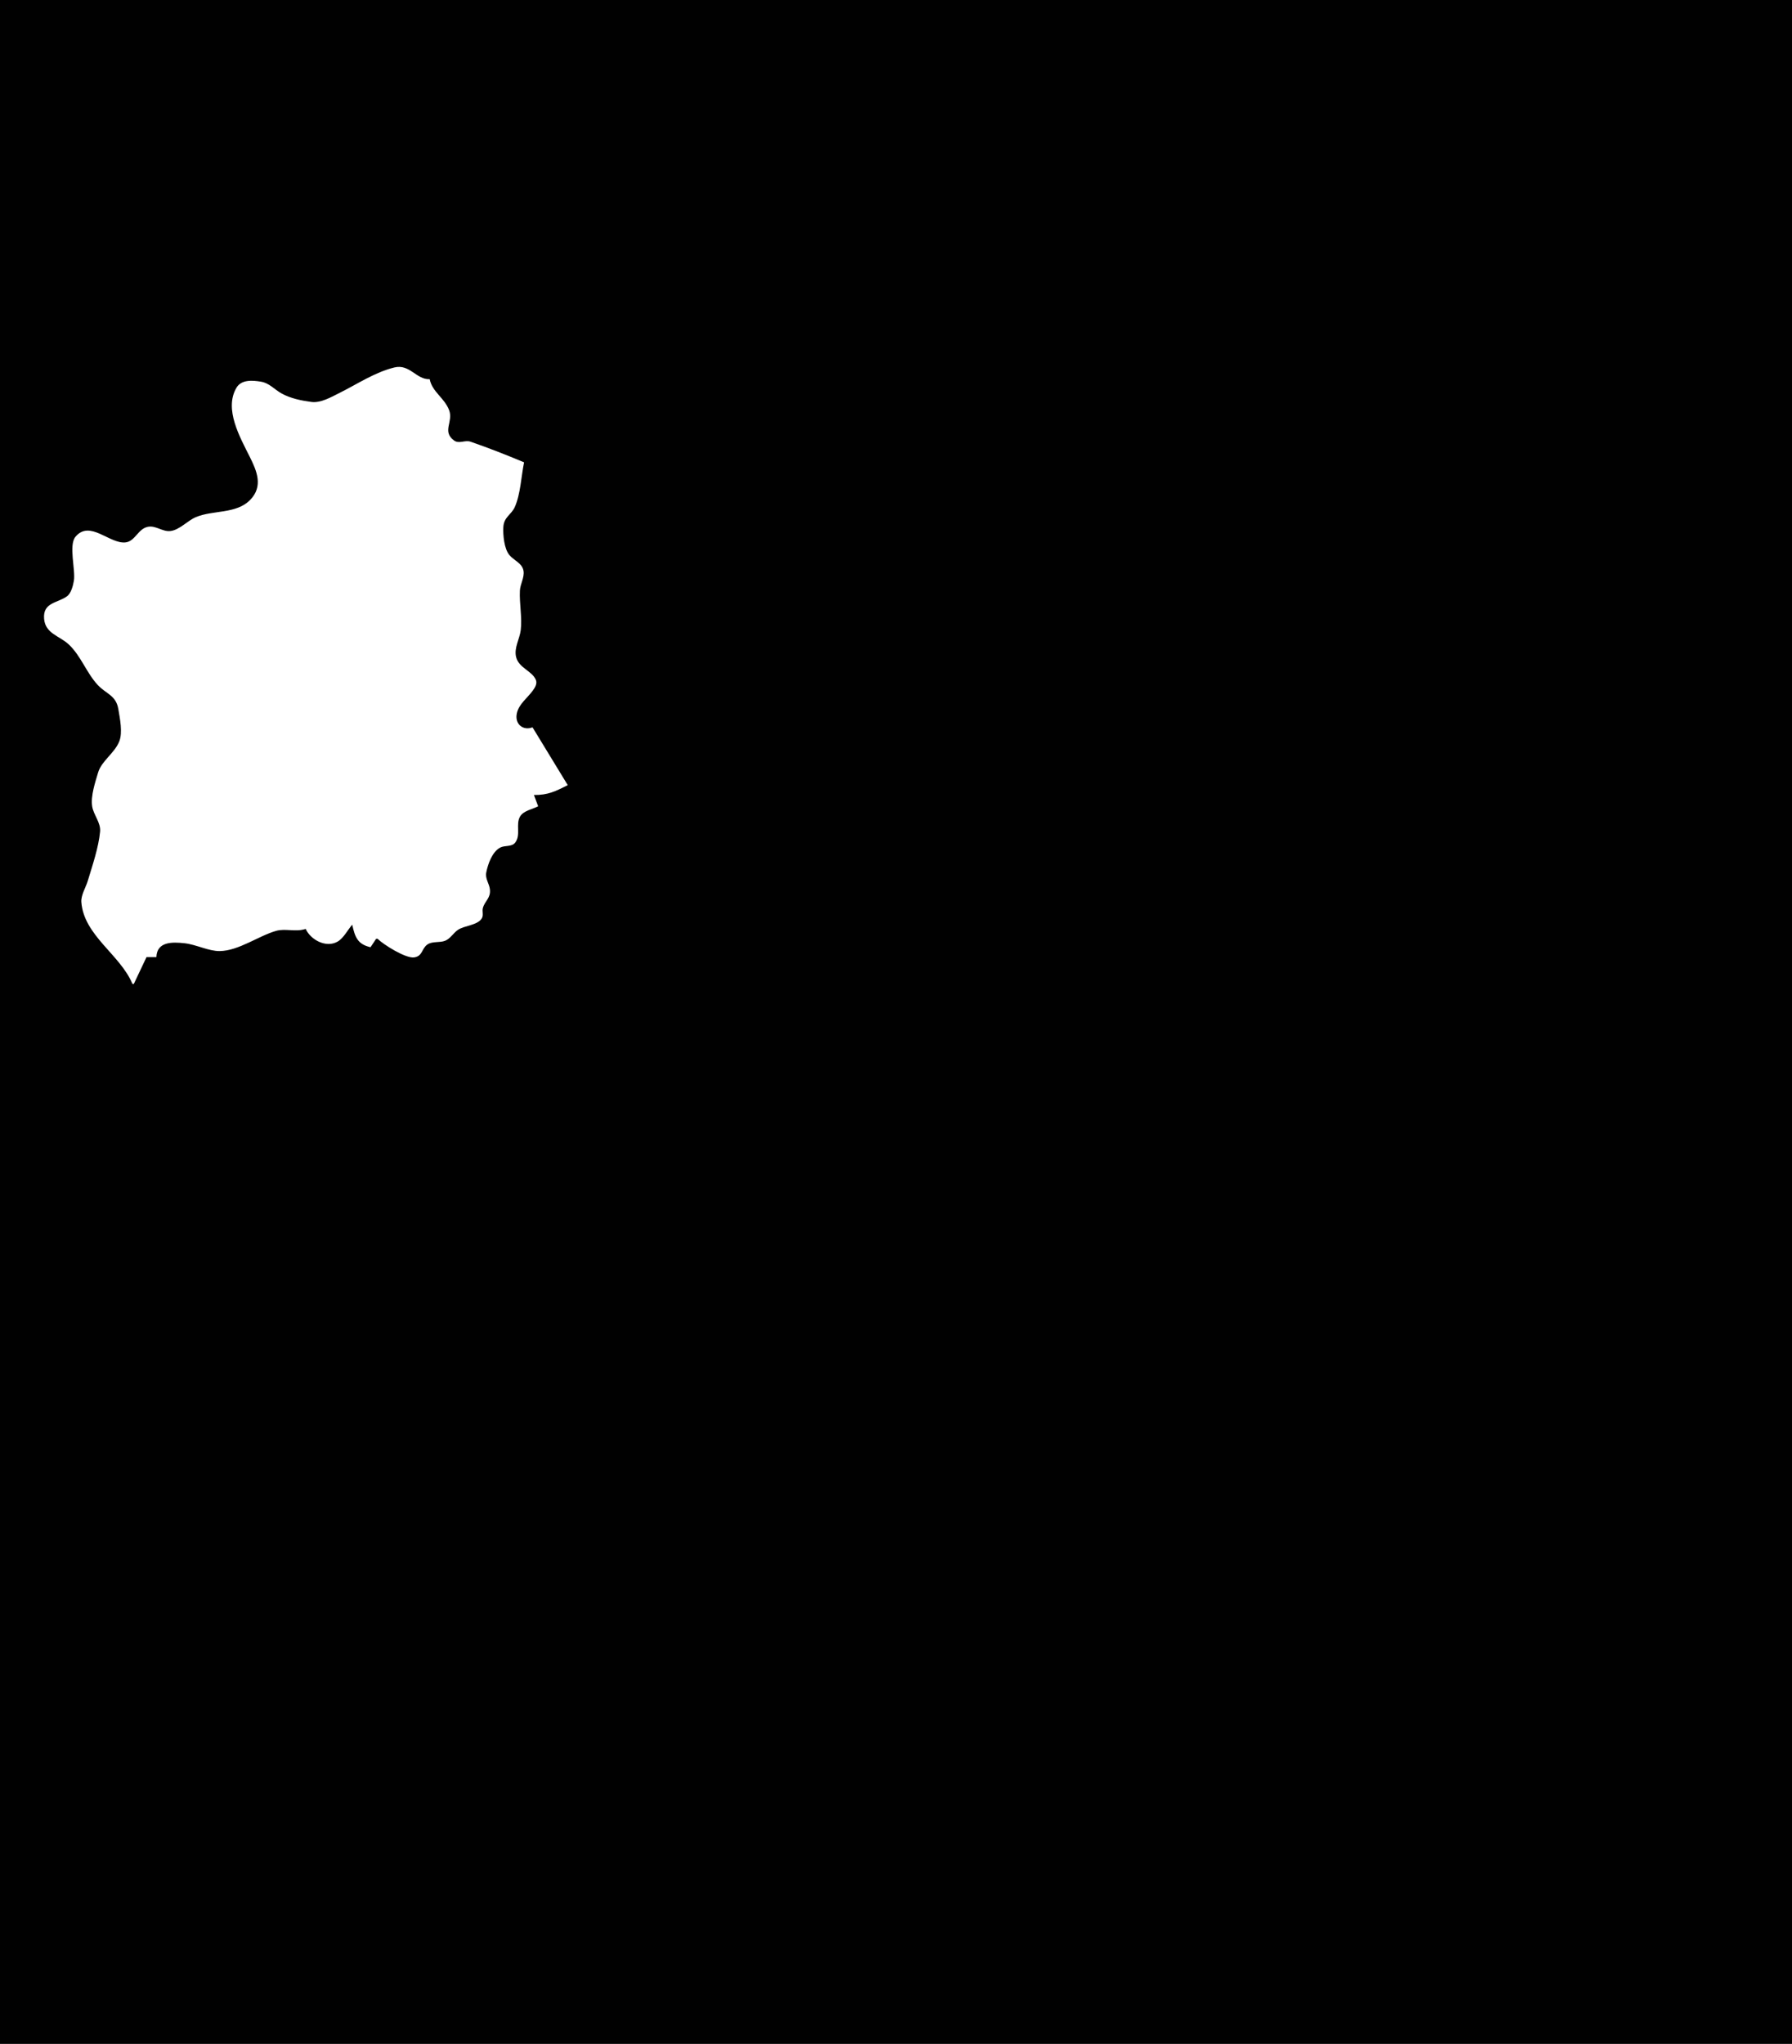 <?xml version="1.0" standalone="yes"?>
<svg xmlns="http://www.w3.org/2000/svg" width="1272" height="1450">
<path style="fill:#010101; stroke:none;" d="M0 0L0 1450L1272 1450L1272 0L0 0z"/>
<path style="fill:#ffffff; stroke:none;" d="M94 698L95 698L104 679L111 679C111.366 667.824 122.468 668.249 131 669.166C139.175 670.044 148.104 674.833 156 674.722C169.413 674.533 183.579 663.909 196 660.389C202.74 658.479 209.56 661.42 217 659C220.386 666.629 231.437 672.792 239.7 667.972C243.921 665.51 246.833 659.66 250 656C252.006 664.752 253.696 669.84 263 672L267 666L268 666C272.082 670.069 287.971 680.091 293.995 679.211C300.119 678.316 299.231 672.869 303.419 670.024C306.941 667.632 312.114 668.931 315.961 667.4C319.706 665.91 321.749 661.932 325.015 659.702C329.619 656.558 338.854 656.511 341.958 651.582C343.412 649.271 342.07 646.568 342.768 644.104C344.197 639.062 348.412 637.138 347.748 631C347.287 626.742 344.286 623.448 345.148 619C346.307 613.024 349.372 604.308 355.015 601.318C358.408 599.521 363.296 601.024 365.772 597.682C369.855 592.171 365.901 584.747 369.179 579.214C371.626 575.084 378.003 574.107 382 572L379 564C388.869 564.082 394.172 561.462 403 557L378 516C371.264 518.579 365.191 513.67 366.878 506C368.32 499.447 374.372 495.187 378.137 490C379.677 487.879 381.485 485.103 380.377 482.379C377.722 475.846 368.182 473.984 366.315 466C364.795 459.503 368.884 453.288 369.636 447C370.706 438.048 368.592 428.145 369.04 419C369.269 414.32 372.338 409.688 371.613 405.039C370.749 399.505 364.712 397.609 361.514 393.7C357.87 389.247 356.978 379.599 357.274 374C357.659 366.714 362.916 365.264 365.397 359.726C369.505 350.56 369.937 337.995 372 328C359.024 322.569 347.187 317.914 334 313.353C330.049 311.986 325.854 315.105 322.3 312.498C313.573 306.095 321.825 299.306 318.856 291.17C315.621 282.308 306.81 278.141 305 269C295.588 269.484 290.881 258.066 280 260.677C266.234 263.979 253.499 272.542 241 278.752C235.122 281.673 227.753 286.044 221 285.153C213.888 284.214 206.325 282.67 200 279.201C194.615 276.247 191.312 271.751 185 270.734C179.097 269.782 171.323 269.175 167.825 275.109C158.898 290.253 170.369 310.235 177.247 324C182.286 334.085 187.004 344.93 177.606 354.621C167.719 364.818 151.078 361.746 139 366.88C133.042 369.412 127.462 375.946 121 376.729C115.354 377.414 110.715 372.647 105.004 373.728C97.931 375.066 95.986 384.114 88.996 384.809C77.628 385.939 63.826 368.653 53.604 380.761C48.563 386.732 53.73 404.352 52.443 412C51.871 415.401 50.513 420.885 47.581 423.012C40.755 427.962 30.341 427.283 31.302 439C32.169 449.57 42.379 451.13 48.83 457.213C57.533 465.42 61.325 477.238 69.326 485.895C75.252 492.308 82.347 493.176 83.985 503C85.096 509.668 87.209 519.622 84.647 526C81.284 534.368 72.078 539.828 69.645 548.015C67.586 554.945 64.285 564.743 65.418 572C66.379 578.154 71.644 583.604 71.041 590C69.974 601.322 65.561 614.104 62.279 625C60.888 629.617 57.374 635.086 57.744 640C59.527 663.726 85.348 677.22 94 698z"/>
</svg>
